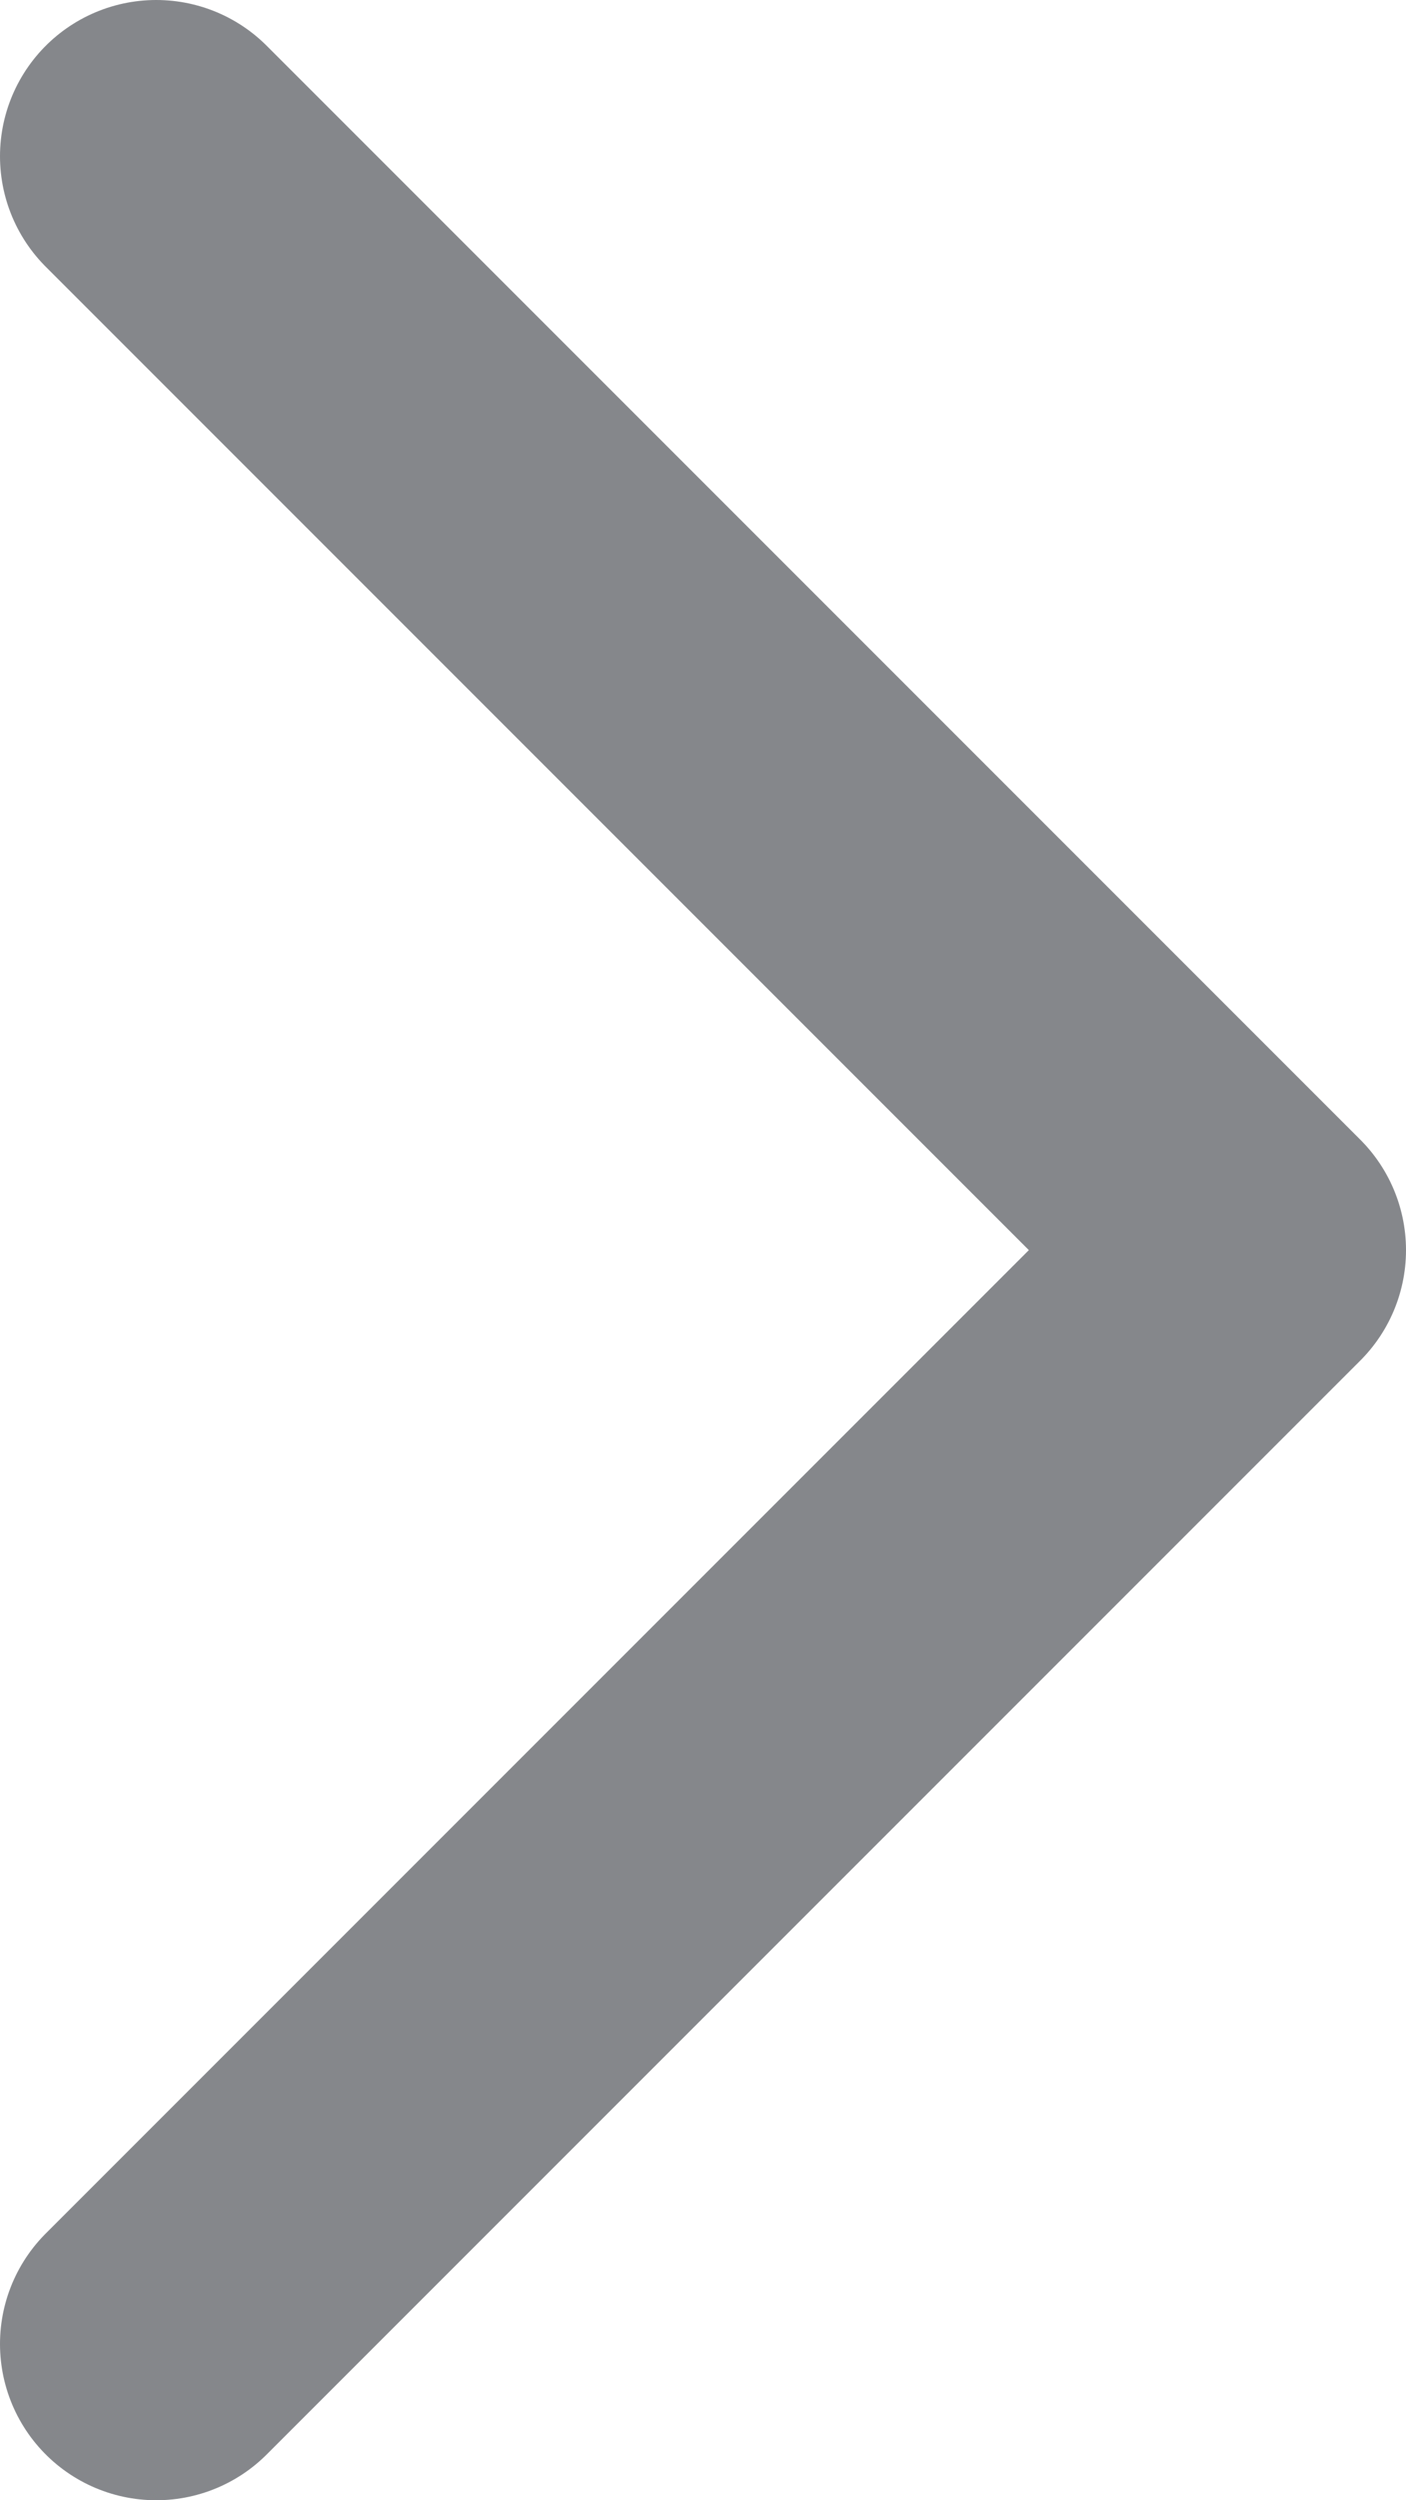 <svg width="9" height="16" viewBox="0 0 9 16" fill="none" xmlns="http://www.w3.org/2000/svg">
<path d="M1 1L8 8L1 15" stroke="#85878B" stroke-width="2" stroke-linecap="round" stroke-linejoin="round"/>
</svg>
